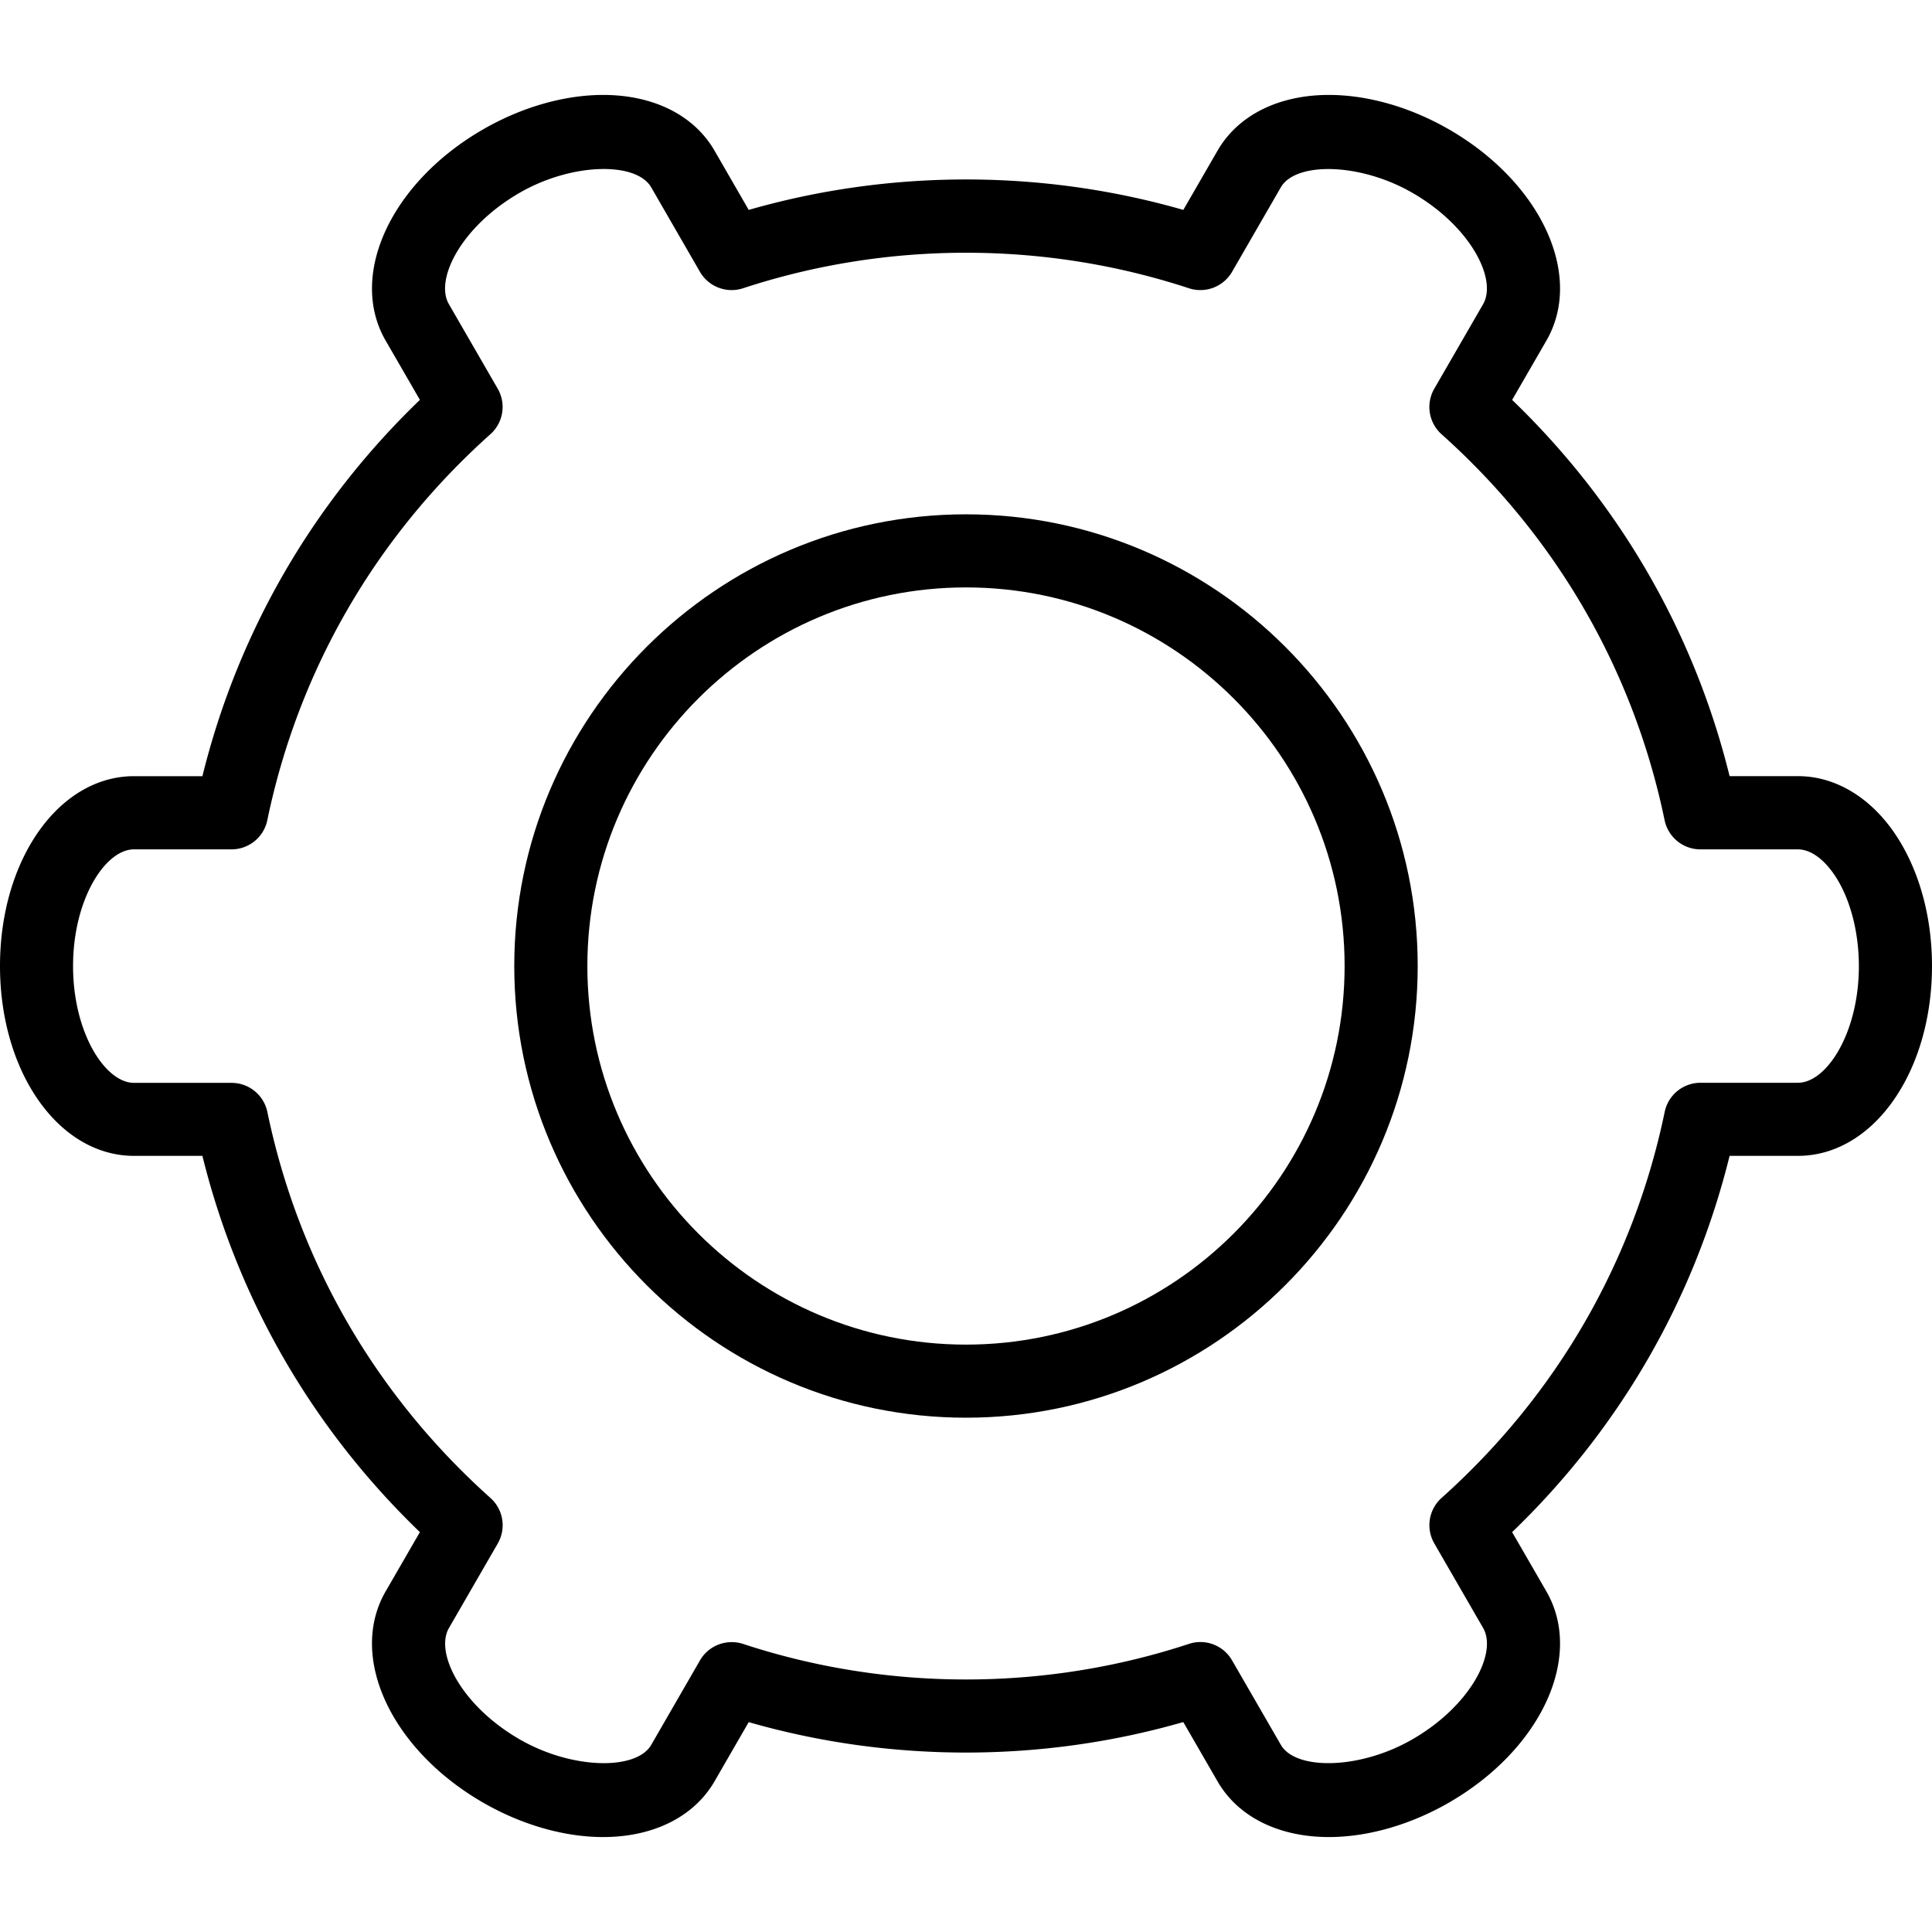 <svg xmlns="http://www.w3.org/2000/svg" viewBox="0 0 325.051 325.051"><path d="M162.523 86.532c-41.904 0-76 34.089-76 75.994 0 41.901 34.096 75.996 76 75.996s76-34.095 76-75.996c0-41.905-34.096-75.994-76-75.994zm0 139.693c-35.128 0-63.702-28.571-63.702-63.699 0-35.122 28.574-63.696 63.702-63.696 35.131 0 63.702 28.574 63.702 63.696 0 35.127-28.571 63.699-63.702 63.699z"/><path d="M302.503 130.583h-11.505c-5.975-24.202-18.537-45.916-36.587-63.3l5.765-9.977c6.329-10.965-.865-26.571-16.382-35.531-6.484-3.738-13.654-5.803-20.206-5.803-8.473 0-15.3 3.419-18.74 9.37l-5.759 9.974c-23.749-6.83-49.345-6.83-73.121 0l-5.755-9.974c-3.444-5.957-10.269-9.37-18.744-9.37-6.548 0-13.724 2.065-20.203 5.803C65.752 30.729 58.55 46.33 64.879 57.3l5.768 9.977c-18.065 17.39-30.615 39.104-36.593 63.312h-11.5C9.908 130.589 0 144.613 0 162.525s9.908 31.945 22.554 31.945h11.499c5.978 24.199 18.534 45.913 36.593 63.303l-5.768 9.98c-6.329 10.964.874 26.564 16.387 35.523 6.479 3.735 13.655 5.801 20.203 5.801 8.476 0 15.3-3.423 18.744-9.367l5.755-9.968c23.77 6.827 49.372 6.827 73.115-.013l5.765 9.98c3.44 5.957 10.268 9.367 18.74 9.367 6.552 0 13.722-2.065 20.206-5.801 15.517-8.959 22.711-24.56 16.382-35.523l-5.765-9.98c18.062-17.39 30.612-39.104 36.587-63.303h11.493c12.64 0 22.554-14.027 22.56-31.945.007-8.043-2.041-15.69-5.764-21.539-4.197-6.61-10.321-10.402-16.783-10.402zm-.011 51.59h-16.399a6.147 6.147 0 00-6.017 4.906c-5.23 25.196-18.212 47.653-37.536 64.941a6.145 6.145 0 00-1.225 7.656l8.215 14.226c2.432 4.203-2.145 13.103-11.884 18.723-8.779 5.092-19.636 5.272-22.146.938l-8.215-14.22a6.144 6.144 0 00-7.248-2.768c-24.205 7.98-50.771 7.992-75.018.006-2.759-.889-5.786.24-7.248 2.769l-8.202 14.214c-2.504 4.335-13.352 4.154-22.149-.932-9.74-5.62-14.309-14.52-11.886-18.723l8.214-14.226a6.151 6.151 0 00-1.222-7.649c-19.332-17.294-32.314-39.752-37.542-64.948a6.153 6.153 0 00-6.02-4.899H22.548c-4.837 0-10.256-8.401-10.256-19.648 0-11.241 5.419-19.639 10.256-19.639h16.405a6.144 6.144 0 006.02-4.902c5.233-25.208 18.215-47.667 37.539-64.948a6.145 6.145 0 001.225-7.656l-8.214-14.222c-2.429-4.207 2.147-13.105 11.886-18.726 8.797-5.083 19.639-5.269 22.149-.934l8.203 14.216a6.164 6.164 0 007.248 2.774c24.232-7.974 50.801-7.974 75.03 0a6.168 6.168 0 007.248-2.768L215.5 31.51c2.504-4.32 13.354-4.144 22.146.942 9.739 5.618 14.304 14.523 11.878 18.729l-8.215 14.222a6.158 6.158 0 001.225 7.656c19.323 17.282 32.306 39.74 37.53 64.945a6.162 6.162 0 006.022 4.9h16.411c2.174 0 4.504 1.714 6.413 4.71 2.438 3.843 3.837 9.284 3.837 14.94.001 11.218-5.421 19.619-10.255 19.619z"/></svg>